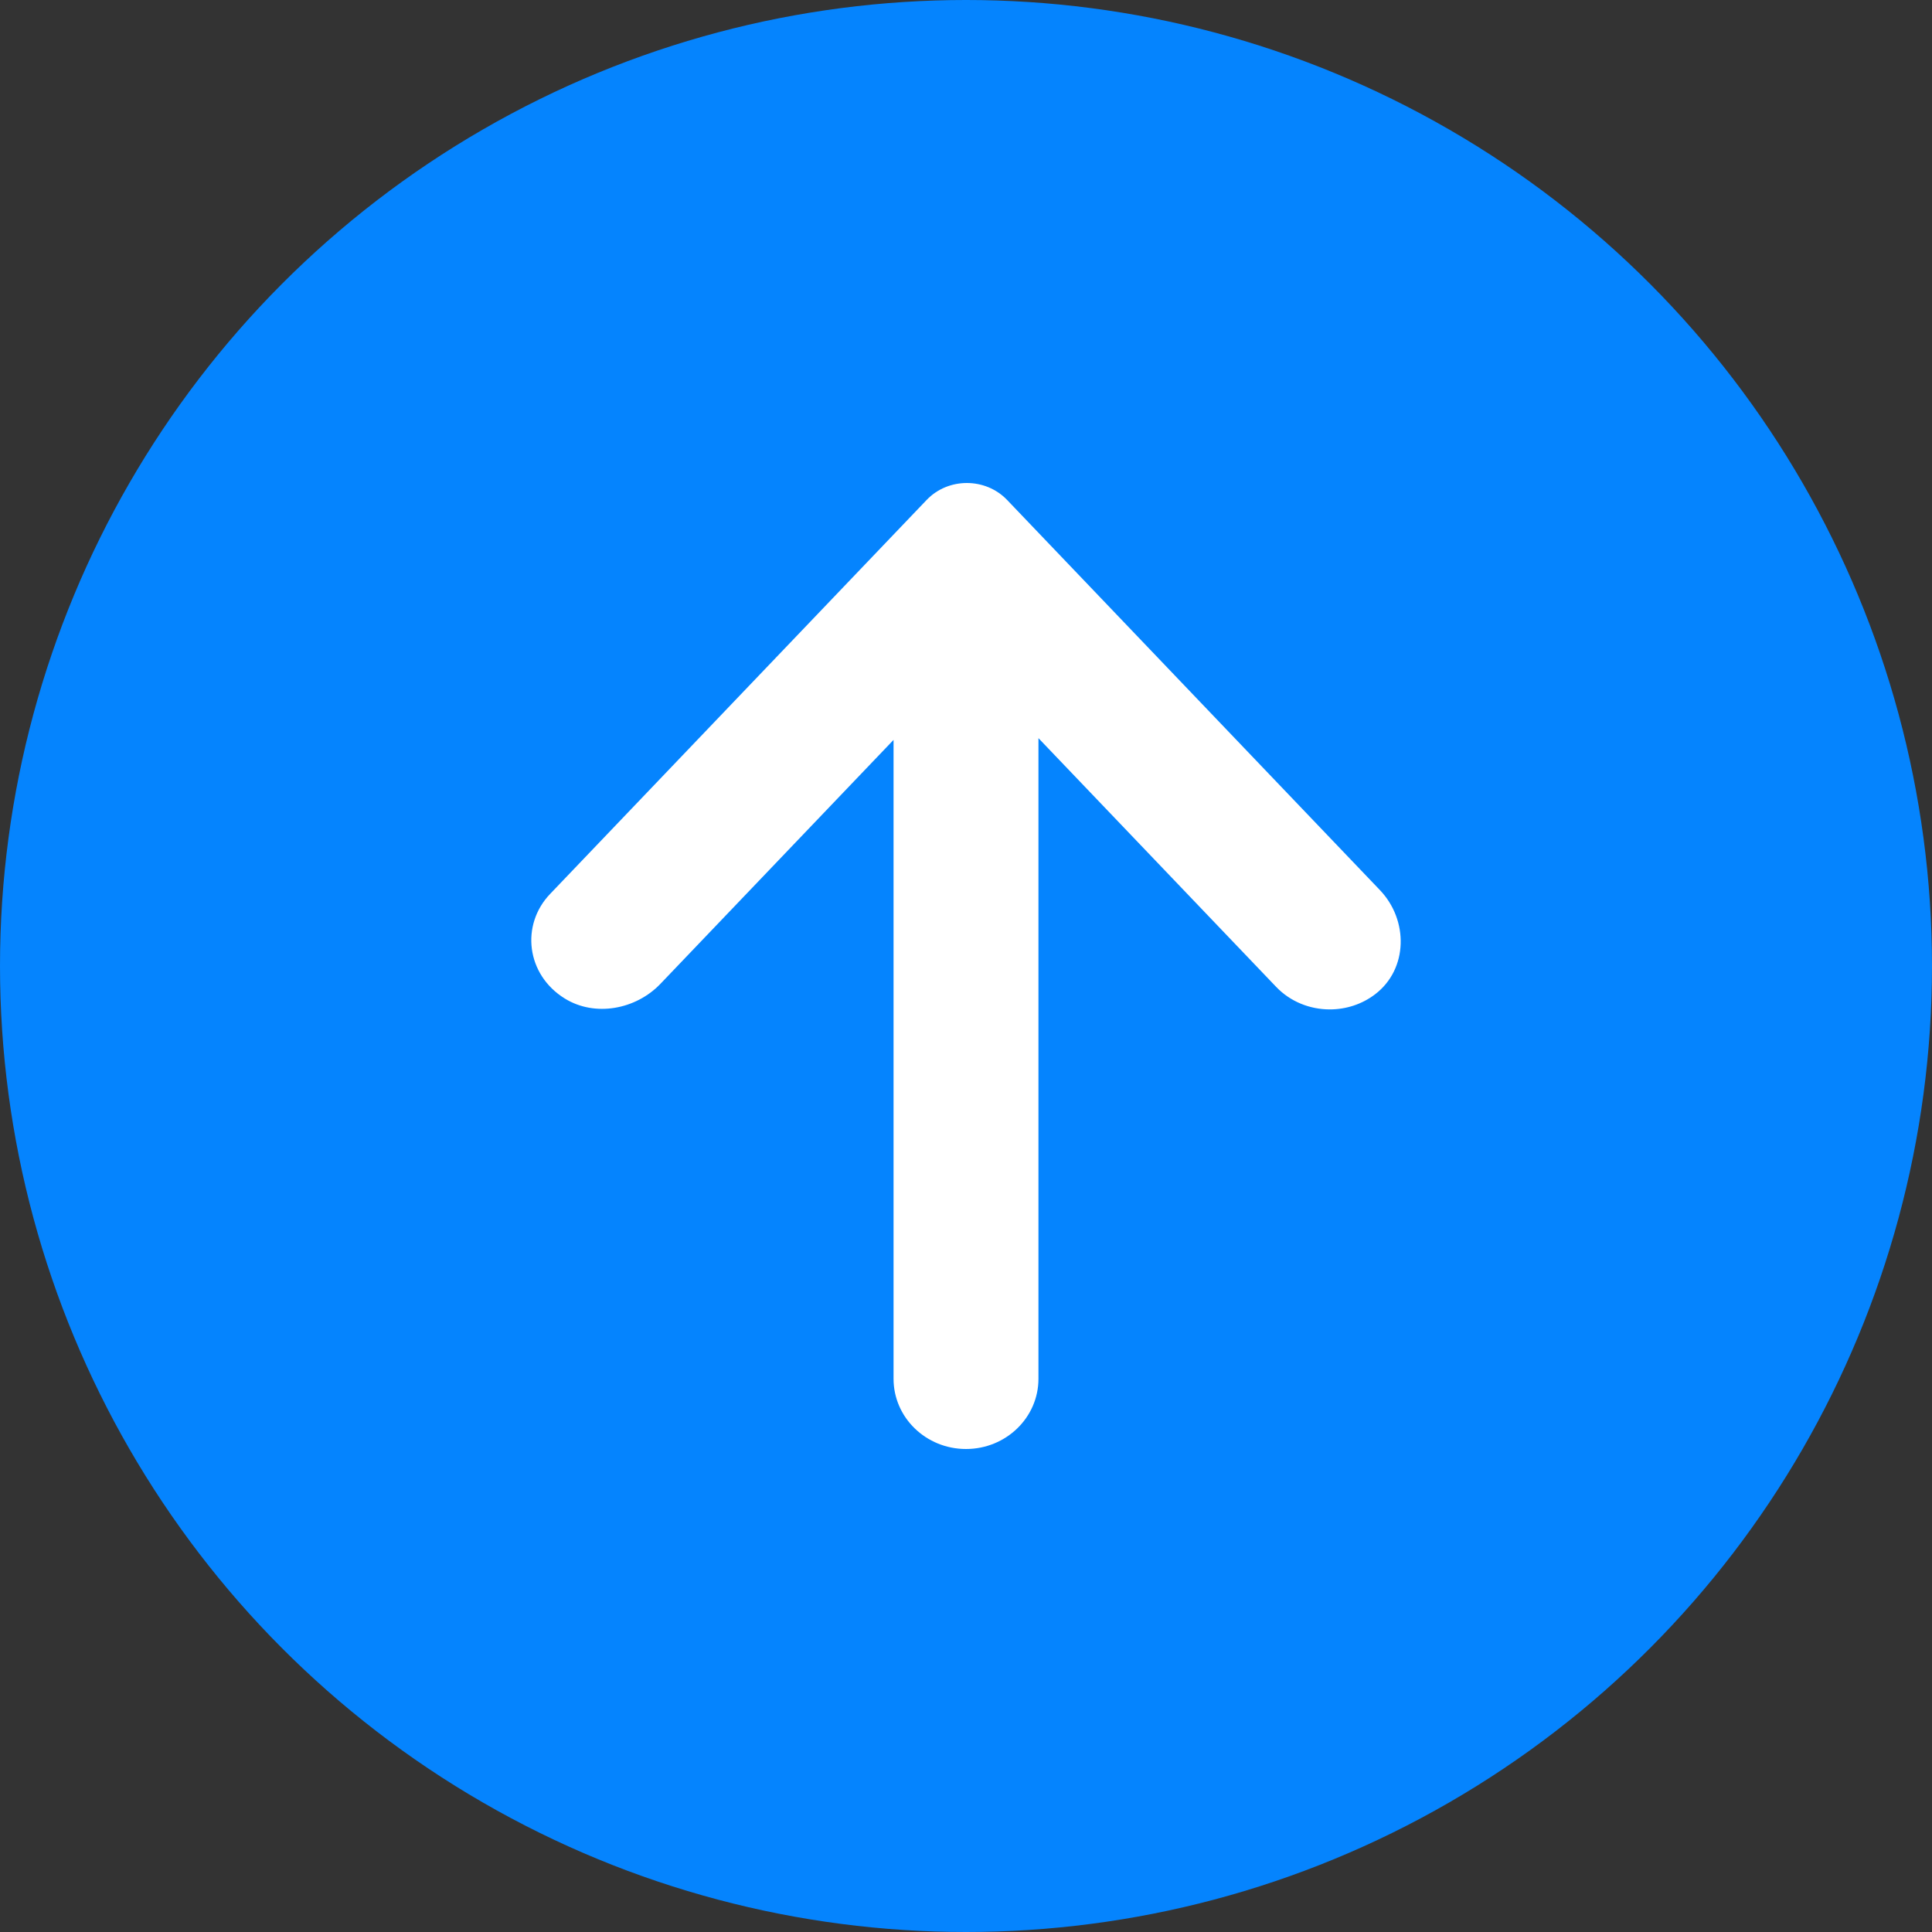<svg width="30" height="30" viewBox="0 0 30 30" fill="none" xmlns="http://www.w3.org/2000/svg">
<rect x="0" y="0" width="30" height="30" fill="#333333" stroke="none"/>
<circle cx="15" cy="15" r="15" fill="#0584FE"/>
<path d="M20.649 15.674C20.343 15.674 20.037 15.556 19.815 15.323L16.125 11.462V21.41C16.125 22.012 15.621 22.5 15 22.5C14.379 22.5 13.875 22.012 13.875 21.41V11.489L10.254 15.278C9.875 15.674 9.241 15.796 8.77 15.505C8.17 15.134 8.082 14.361 8.543 13.88L14.388 7.764C14.723 7.412 15.303 7.412 15.639 7.764L21.428 13.822C21.871 14.286 21.867 15.045 21.354 15.438C21.148 15.596 20.898 15.674 20.649 15.674Z" fill="white"/>
</svg>
